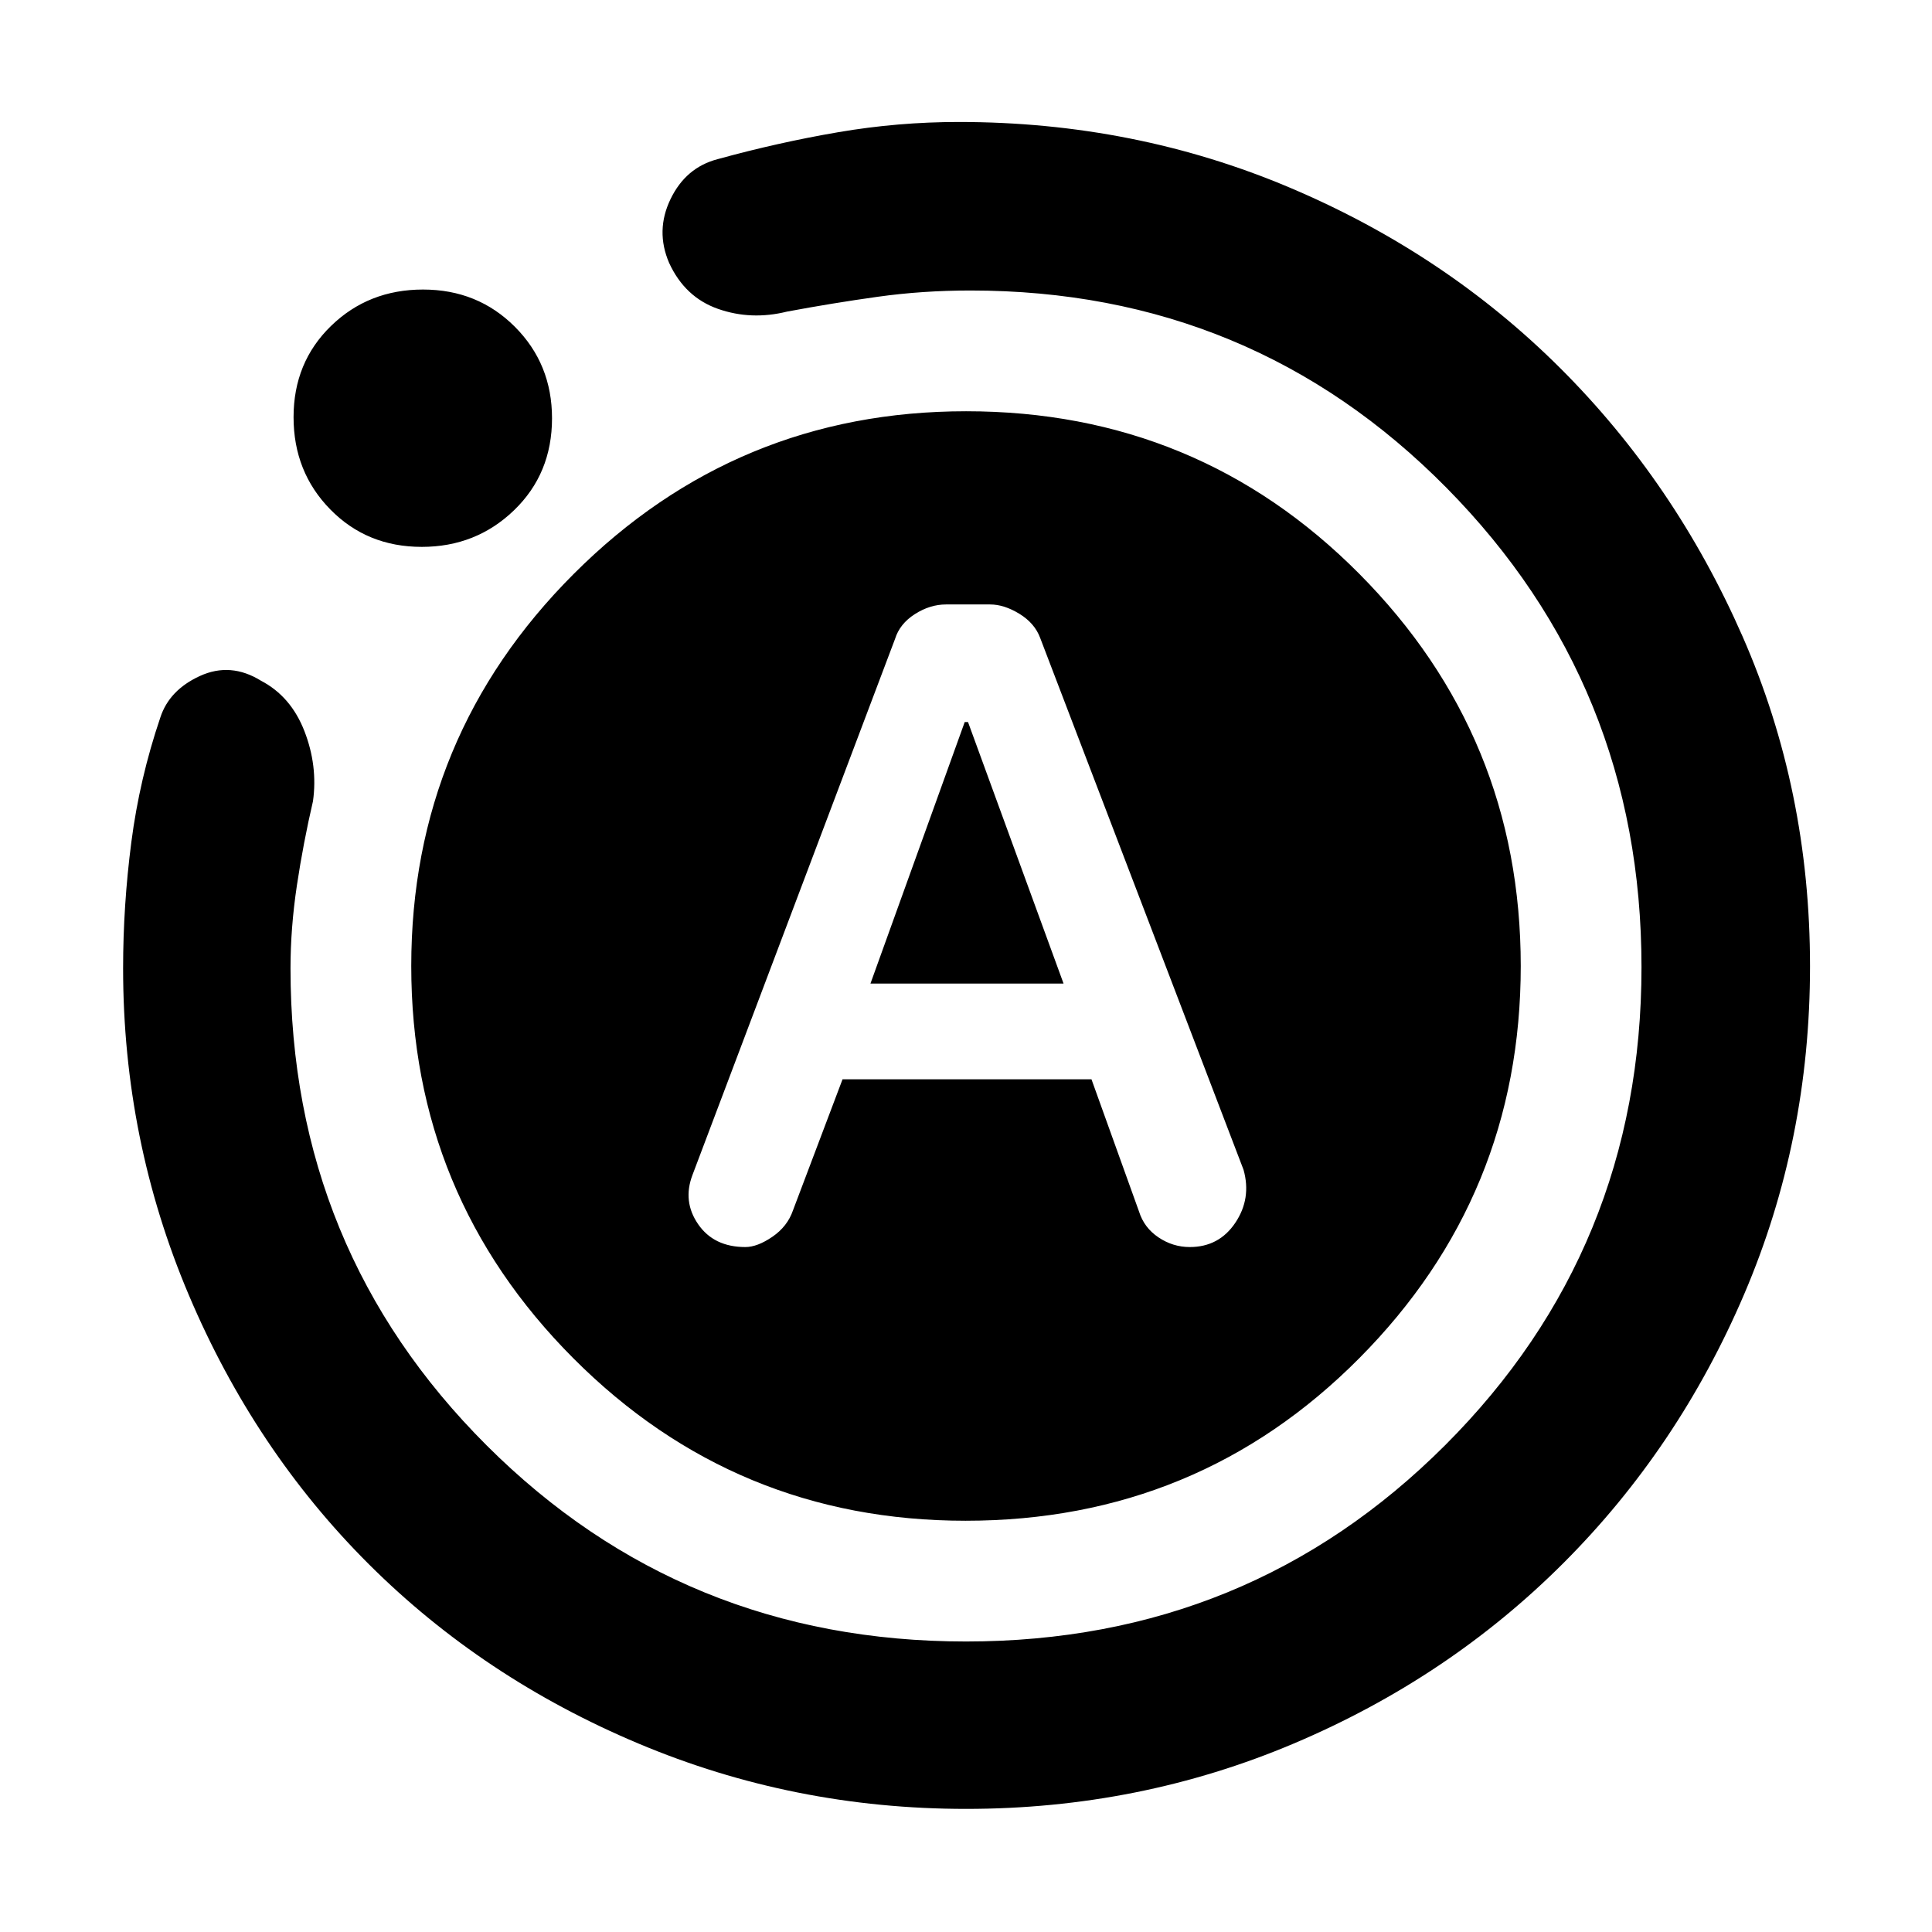 <svg xmlns="http://www.w3.org/2000/svg" height="48" viewBox="0 -960 960 960" width="48"><path d="M418.65-423.7h123.7l23.61 65.66q2.52 8.08 9.67 12.88 7.15 4.81 15.56 4.81 14.54 0 22.63-12.06t4.09-26.33L516.83-643.09q-2.73-7.28-10.31-11.92t-14.54-4.64h-21.9q-7.97 0-15.49 4.8-7.52 4.81-9.85 12.33L344.09-376.17q-5 13.13 2.81 24.47 7.82 11.35 23.47 11.35 5.98 0 13.45-5.12 7.47-5.13 10.22-13.14l24.61-65.09Zm13.87-47.56 46.84-129.96H481l47.48 129.96h-95.96Zm47.51 410.09q-85.67 0-162.79-32.47-77.13-32.46-133.91-89.06-56.77-56.59-89.46-133.69-32.7-77.11-32.7-162.45 0-31.18 4.09-62.71t14.39-61.88q4.44-13.7 19.7-20.68 15.26-6.98 30.37 2.38 14.86 7.79 21.55 25.04 6.69 17.25 4.25 34.78-4.82 20.75-8 41.9-3.17 21.15-3.17 41.14 0 139.83 97.55 237.17 97.55 97.35 238.1 97.35t238.1-97.55q97.55-97.55 97.55-237.55t-96.83-238.1q-96.83-98.1-236.56-98.1-23.85 0-46.15 3.12-22.3 3.12-45.02 7.36-17.83 4.43-34.31-1.35-16.48-5.78-24.32-22.89-6.85-15.98.73-31.67 7.58-15.7 23.38-19.83 30.17-8.31 59.9-13.39 29.73-5.09 59.96-5.09 87.44 0 164.57 32.67t134.26 89.63q57.12 56.96 90.62 133.35 33.51 76.39 33.51 163.85 0 86.46-32.71 162.95-32.71 76.5-89.8 133.6-57.09 57.11-133.89 89.64-76.8 32.53-162.96 32.53ZM209.57-688.26q-27.23 0-45.46-18.62-18.24-18.61-18.24-45.83 0-27.23 18.6-45.32 18.6-18.1 45.74-18.1t45.62 18.49q18.47 18.49 18.47 45.48 0 27.51-18.87 45.7-18.87 18.2-45.86 18.2ZM204.35-480q0-114.11 80.79-194.88 80.78-80.77 194.91-80.77 115.12 0 195.36 80.77Q755.65-594.1 755.65-480q0 114.11-80.23 194.88-80.22 80.77-195.64 80.77-114.42 0-194.93-80.77-80.5-80.78-80.5-194.88Z"/></svg>